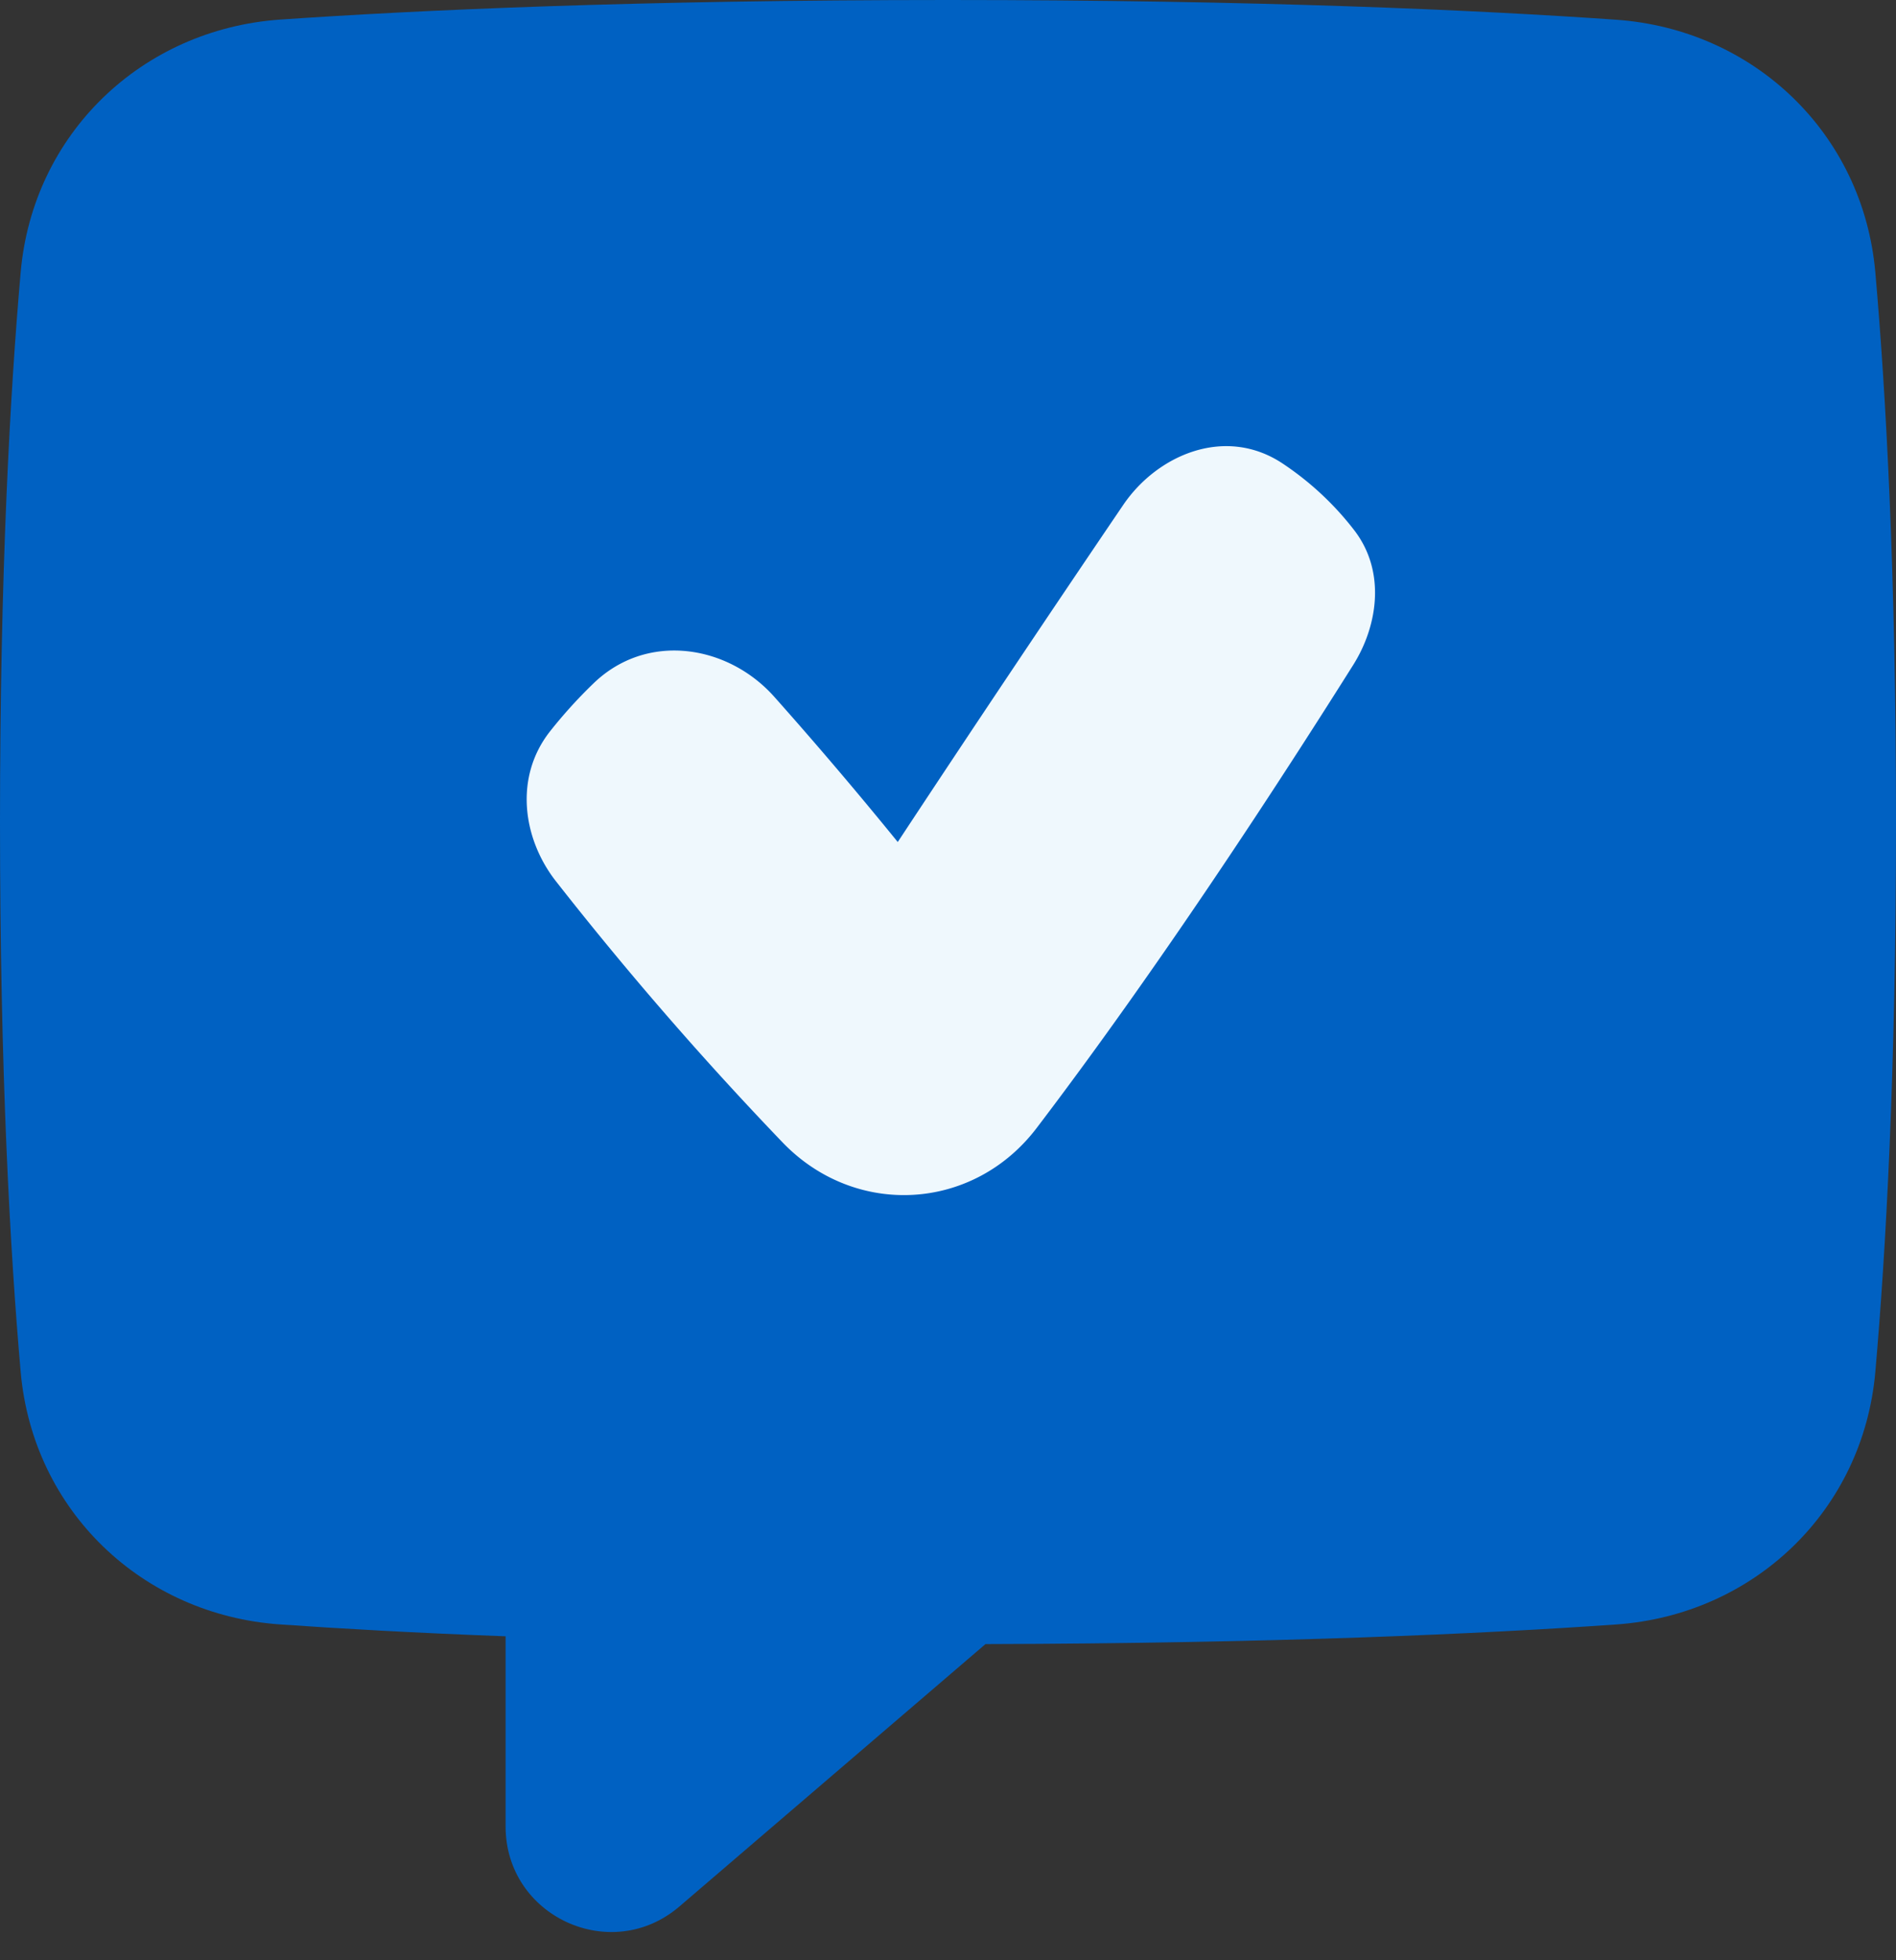 <svg xmlns="http://www.w3.org/2000/svg" width="30" height="31" fill="none"><rect width="100%" height="100%" fill="#333333" stroke="none"/><path fill="#0061C2" d="M15 0C10.065 0 6.605.16 4.429.31 2.252.464.52 2.107.327 4.307.161 6.196 0 9.049 0 13c0 3.95.161 6.804.327 8.694.194 2.2 1.925 3.843 4.102 3.995.944.066 2.129.134 3.571.188v3.007c0 1.424 1.67 2.192 2.751 1.265L15.593 26c4.62-.012 7.89-.164 9.978-.31 2.177-.152 3.908-1.795 4.102-3.995.166-1.89.327-4.743.327-8.694 0-3.95-.161-6.804-.327-8.694-.194-2.2-1.925-3.843-4.102-3.995C23.395.16 19.935 0 15 0Z"/><path fill="#EFF8FD" fillRule="evenodd" d="M17.772 7.986c.543-.8 1.627-1.26 2.533-.649.434.29.817.648 1.134 1.063.493.656.356 1.507-.027 2.115-2.187 3.472-3.878 5.838-5.011 7.326-1.005 1.318-2.87 1.419-4.018.226a54.671 54.671 0 0 1-3.586-4.13c-.524-.668-.667-1.642-.095-2.37.212-.268.441-.521.687-.758.846-.82 2.126-.614 2.86.208a67.42 67.42 0 0 1 1.956 2.299l.013-.02a481.05 481.05 0 0 1 3.554-5.31Z" clipRule="evenodd"/></svg>
